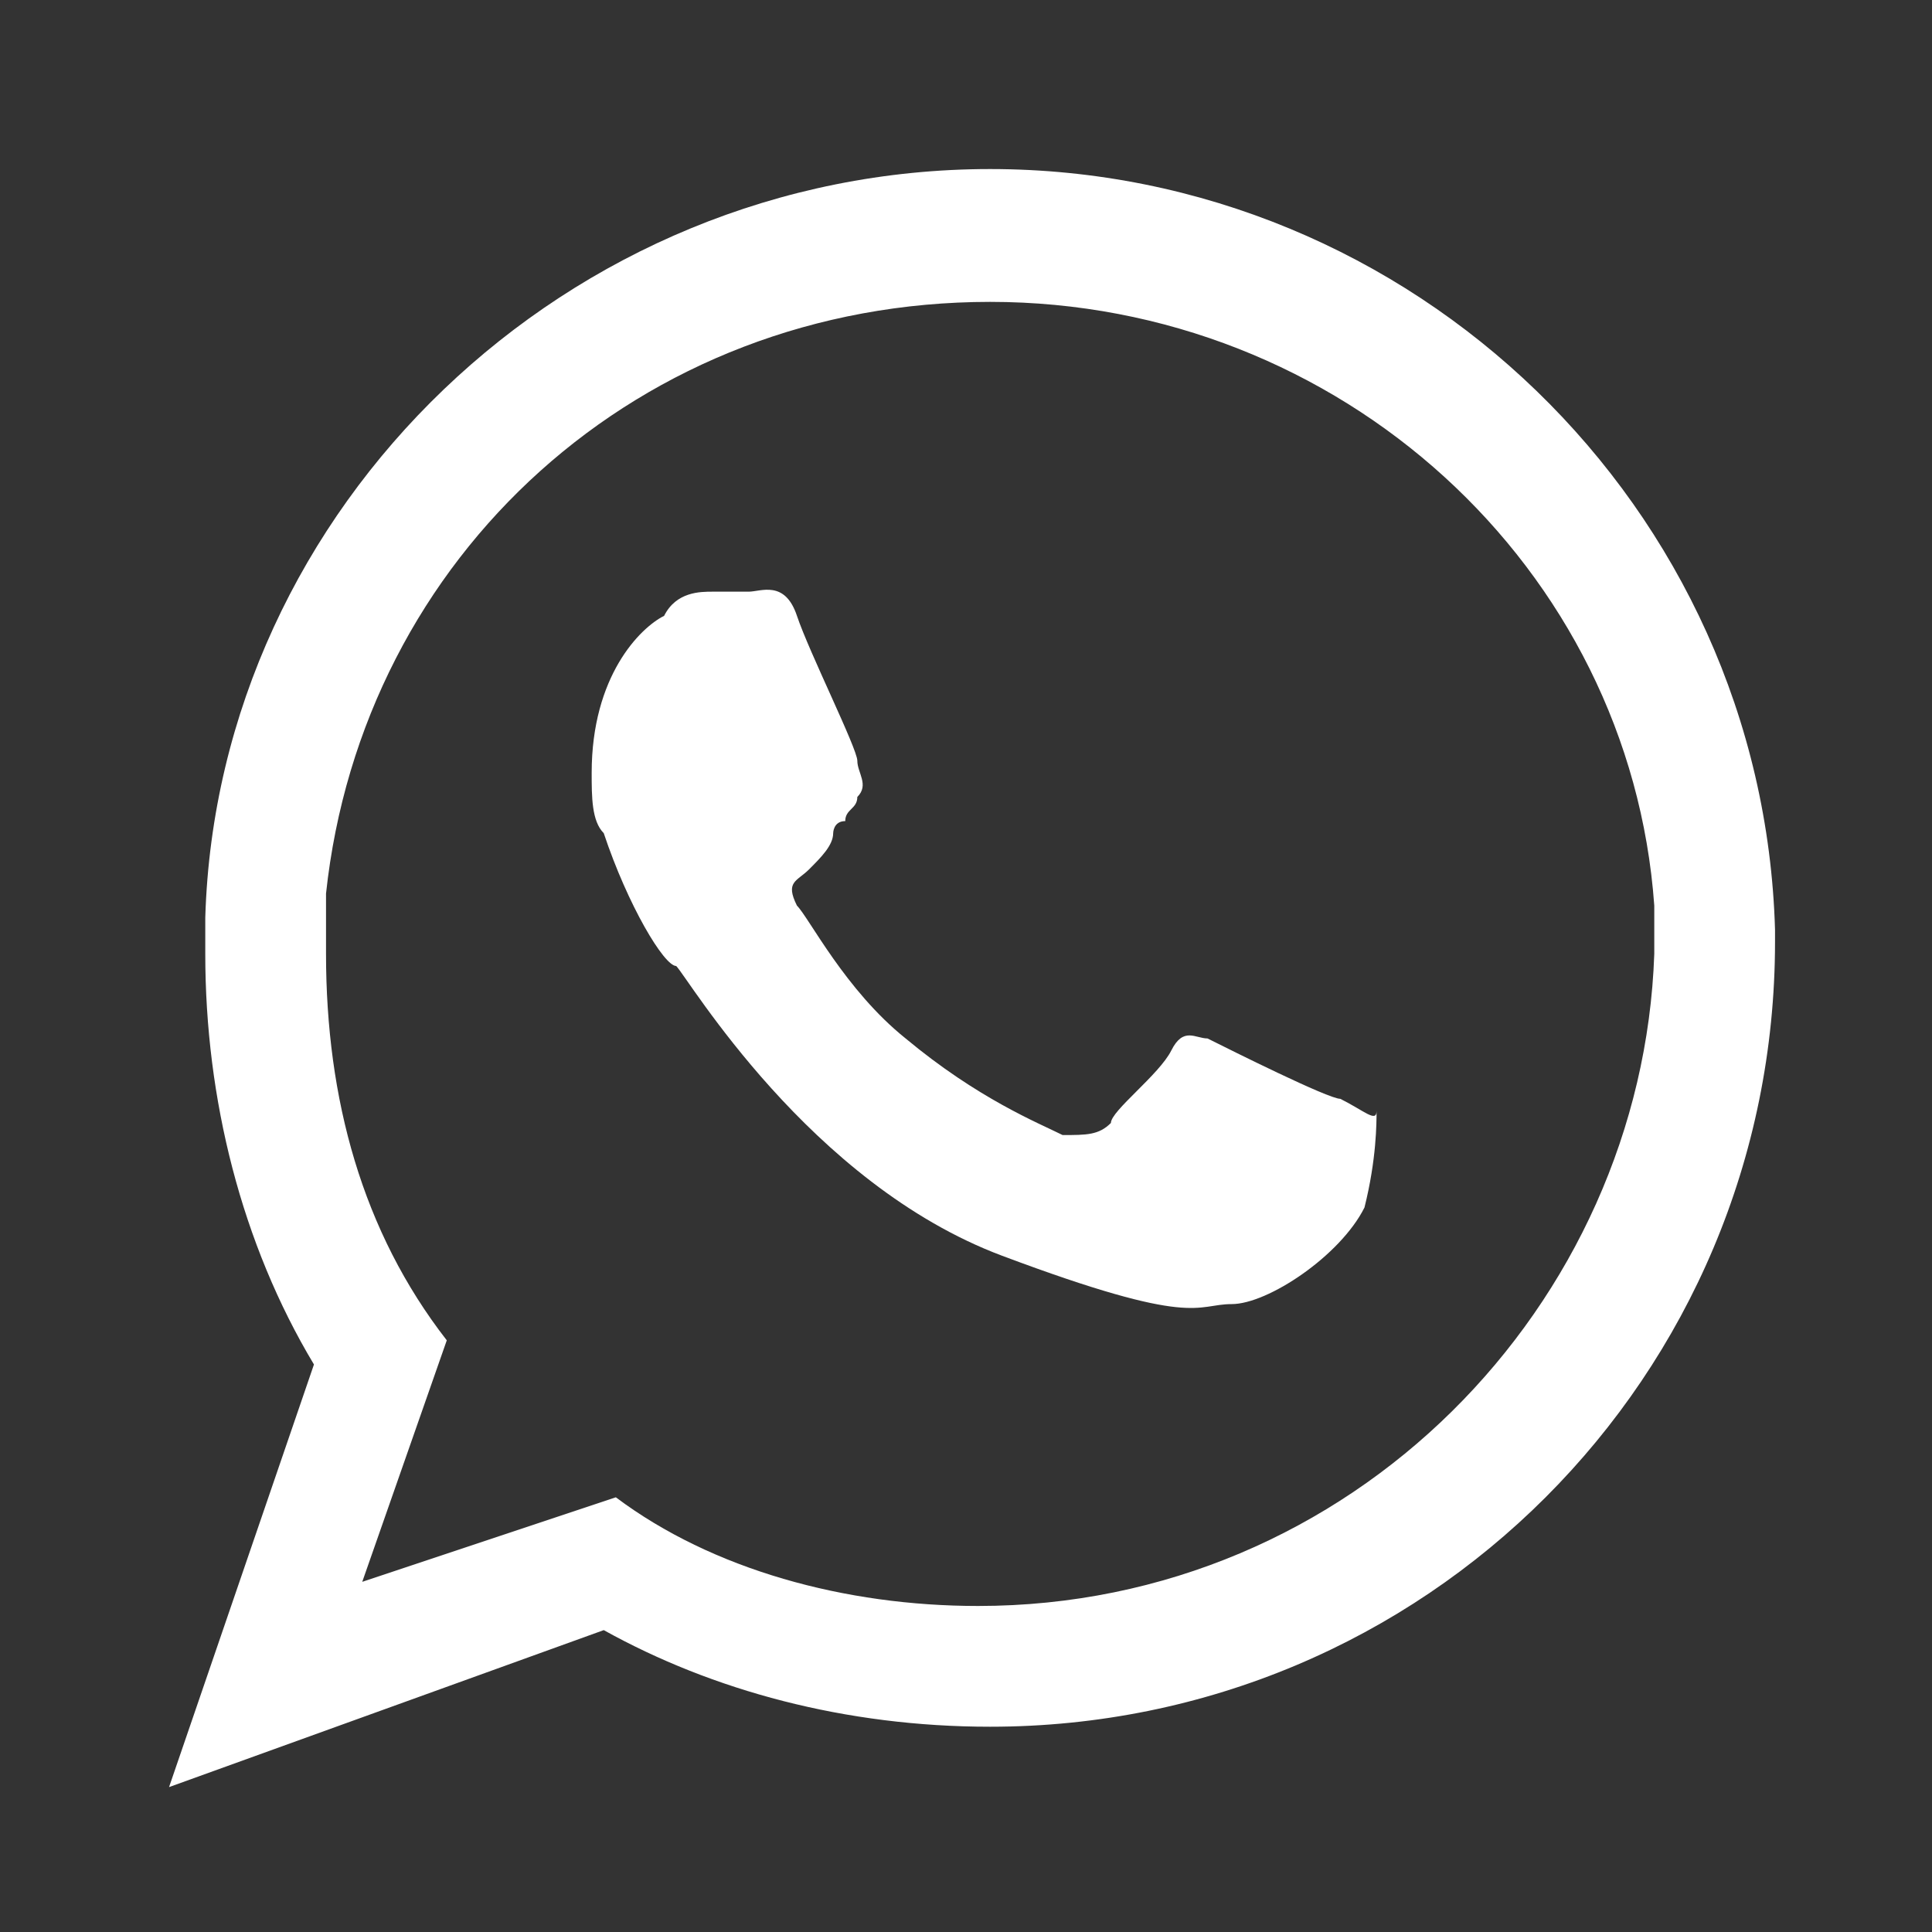 <?xml version="1.0" encoding="utf-8"?>
<!-- Generator: Adobe Illustrator 18.1.1, SVG Export Plug-In . SVG Version: 6.00 Build 0)  -->
<svg version="1.1" xmlns="http://www.w3.org/2000/svg" xmlns:xlink="http://www.w3.org/1999/xlink" x="0px" y="0px"
	 viewBox="0 0 16 16" enable-background="new 0 0 16 16" xml:space="preserve">
<rect x="0" y="0" width="16" height="16" fill="#333333" stroke="none"/>
<g id="Color" display="none">
	<g display="inline">
		<g>
			<path fill="#8CC53F" d="M5,5.7c0,0,0.8-3.4,4.5-3.7c0,0-1.1,1.1-0.9,2.8c0.2,1.7,4.3,5.6,0.1,7.9C8.7,12.7,11.3,7.1,5,5.7z"/>
			<path fill="#3AB34A" d="M15.6,12.4c0,0-3.8,2.5-8.2,1.2c0,0-9.9,2.5-6-10.2c0,0,1,1.7,2.4,2.2S6.9,6.5,8,7.9s0.8,3.6,0,4.8V9.9
				h0.5L5.9,7.3L3.4,9.9H4v0.9c0,0-0.8-0.4-2-2.3c0,0,0.7,3.6,5.2,4.5C7.2,13.1,10.4,14.5,15.6,12.4z"/>
		</g>
		<path fill="#3AB34A" d="M6.6,12.4v-1.9H5.4v1.3C5.4,11.8,6,12.2,6.6,12.4z"/>
	</g>
</g>
<g id="Blanco" display="none">
	<g display="inline">
		<g>
			<path fill="#FFFFFF" d="M5,5.7c0,0,0.8-3.4,4.5-3.7c0,0-1.1,1.1-0.9,2.8c0.2,1.7,4.3,5.6,0.1,7.9C8.7,12.7,11.3,7.1,5,5.7z"/>
			<path fill="#FFFFFF" d="M15.6,12.4c0,0-3.8,2.5-8.2,1.2c0,0-9.9,2.5-6-10.2c0,0,1,1.7,2.4,2.2S6.9,6.5,8,7.9s0.8,3.6,0,4.8V9.9
				h0.5L5.9,7.3L3.4,9.9H4v0.9c0,0-0.8-0.4-2-2.3c0,0,0.7,3.6,5.2,4.5C7.2,13.1,10.4,14.5,15.6,12.4z"/>
		</g>
		<path fill="#FFFFFF" d="M6.6,12.4v-1.9H5.4v1.3C5.4,11.8,6,12.2,6.6,12.4z"/>
	</g>
</g>
<g id="Negro" display="none">
	<g display="inline">
		<g>
			<path d="M5,5.7c0,0,0.8-3.4,4.5-3.7c0,0-1.1,1.1-0.9,2.8c0.2,1.7,4.3,5.6,0.1,7.9C8.7,12.7,11.3,7.1,5,5.7z"/>
			<path d="M15.6,12.4c0,0-3.8,2.5-8.2,1.2c0,0-9.9,2.5-6-10.2c0,0,1,1.7,2.4,2.2S6.9,6.5,8,7.9s0.8,3.6,0,4.8V9.9h0.5L5.9,7.3
				L3.4,9.9H4v0.9c0,0-0.8-0.4-2-2.3c0,0,0.7,3.6,5.2,4.5C7.2,13.1,10.4,14.5,15.6,12.4z"/>
		</g>
		<path d="M6.6,12.4v-1.9H5.4v1.3C5.4,11.8,6,12.2,6.6,12.4z"/>
	</g>
</g>
<g id="Instagram" display="none">
	<g id="XMLID_1812_" display="inline">
		<path id="XMLID_1817_" fill="#FFFFFF" d="M8,2.5c1.8,0,2,0,2.7,0c0.7,0,1,0.1,1.2,0.2c0.3,0.1,0.5,0.3,0.8,0.5
			c0.2,0.2,0.4,0.5,0.5,0.8c0.1,0.2,0.2,0.6,0.2,1.2c0,0.7,0,0.9,0,2.7c0,1.8,0,2,0,2.7c0,0.7-0.1,1-0.2,1.2
			c-0.1,0.3-0.3,0.5-0.5,0.8c-0.2,0.2-0.5,0.4-0.8,0.5c-0.2,0.1-0.6,0.2-1.2,0.2c-0.7,0-0.9,0-2.7,0s-2,0-2.7,0
			c-0.7,0-1-0.1-1.2-0.2c-0.3-0.1-0.5-0.3-0.8-0.5c-0.2-0.2-0.4-0.5-0.5-0.8c-0.1-0.2-0.2-0.6-0.2-1.2c0-0.7,0-0.9,0-2.7
			c0-1.8,0-2,0-2.7c0-0.7,0.1-1,0.2-1.2c0.1-0.3,0.3-0.5,0.5-0.8c0.2-0.2,0.5-0.4,0.8-0.5c0.2-0.1,0.6-0.2,1.2-0.2
			C6,2.5,6.2,2.5,8,2.5 M8,1.3c-1.8,0-2,0-2.8,0C4.5,1.4,4,1.5,3.6,1.7C3.2,1.8,2.8,2.1,2.4,2.4C2.1,2.8,1.8,3.2,1.7,3.6
			C1.5,4,1.4,4.5,1.4,5.2c0,0.7,0,0.9,0,2.8s0,2,0,2.8c0,0.7,0.1,1.2,0.3,1.6c0.2,0.4,0.4,0.8,0.8,1.2c0.4,0.4,0.7,0.6,1.2,0.8
			c0.4,0.2,0.9,0.3,1.6,0.3c0.7,0,0.9,0,2.8,0s2,0,2.8,0c0.7,0,1.2-0.1,1.6-0.3c0.4-0.2,0.8-0.4,1.2-0.8c0.4-0.4,0.6-0.7,0.8-1.2
			c0.2-0.4,0.3-0.9,0.3-1.6c0-0.7,0-0.9,0-2.8s0-2,0-2.8c0-0.7-0.1-1.2-0.3-1.6c-0.2-0.4-0.4-0.8-0.8-1.2c-0.4-0.4-0.7-0.6-1.2-0.8
			c-0.4-0.2-0.9-0.3-1.6-0.3C10,1.3,9.8,1.3,8,1.3"/>
		<path id="XMLID_1814_" fill="#FFFFFF" d="M8,4.6C6.1,4.6,4.6,6.1,4.6,8s1.5,3.4,3.4,3.4c1.9,0,3.4-1.5,3.4-3.4S9.9,4.6,8,4.6
			 M8,10.2c-1.2,0-2.2-1-2.2-2.2c0-1.2,1-2.2,2.2-2.2s2.2,1,2.2,2.2C10.2,9.2,9.2,10.2,8,10.2"/>
		<path id="XMLID_1813_" fill="#FFFFFF" d="M12.4,4.4c0,0.4-0.4,0.8-0.8,0.8c-0.4,0-0.8-0.4-0.8-0.8s0.4-0.8,0.8-0.8
			C12,3.6,12.4,4,12.4,4.4"/>
	</g>
</g>
<g id="Facebook" display="none">
	<path id="XMLID_1822_" display="inline" fill="#FFFFFF" d="M6.3,14.7H9V7.9h1.9l0.2-2.3H9c0,0,0-0.8,0-1.3c0-0.5,0.1-0.7,0.6-0.7
		c0.4,0,1.5,0,1.5,0V1.3c0,0-1.5,0-1.9,0c-2,0-2.9,0.9-2.9,2.6c0,1.5,0,1.8,0,1.8H4.9V8h1.4V14.7z"/>
</g>
<g id="WhatsApp">
	<g id="XMLID_1786_">
		<path id="XMLID_1788_" fill-rule="evenodd" clip-rule="evenodd" fill="#FFFFFF" d="M14.7,7.7c-0.1-3.5-3-6.3-6.5-6.3
			c-3.5,0-6.4,2.8-6.5,6.2c0,0.1,0,0.2,0,0.3c0,1.2,0.3,2.4,0.9,3.4l-1.2,3.5L5,13.5c0.9,0.5,2,0.8,3.2,0.8c3.6,0,6.5-2.9,6.5-6.5
			C14.7,7.8,14.7,7.7,14.7,7.7z M8.1,13.3c-1.1,0-2.2-0.3-3-0.9L3,13.1l0.7-2c-0.7-0.9-1-2-1-3.2c0-0.2,0-0.4,0-0.5
			c0.3-2.8,2.6-4.9,5.5-4.9c2.9,0,5.3,2.2,5.5,5c0,0.1,0,0.3,0,0.4C13.6,10.8,11.2,13.3,8.1,13.3z"/>
		<path id="XMLID_1787_" fill-rule="evenodd" clip-rule="evenodd" fill="#FFFFFF" d="M11.1,9.1C11,9.1,10.2,8.7,10,8.6
			C9.9,8.6,9.8,8.5,9.7,8.7C9.6,8.9,9.2,9.2,9.2,9.3C9.1,9.4,9,9.4,8.8,9.4C8.6,9.3,8.1,9.1,7.5,8.6C7,8.2,6.7,7.6,6.6,7.5
			c-0.1-0.2,0-0.2,0.1-0.3C6.8,7.1,6.9,7,6.9,6.9c0,0,0-0.1,0.1-0.1c0-0.1,0.1-0.1,0.1-0.2c0.1-0.1,0-0.2,0-0.3
			c0-0.1-0.4-0.9-0.5-1.2C6.5,4.8,6.3,4.9,6.2,4.9c-0.1,0-0.2,0-0.3,0c-0.1,0-0.3,0-0.4,0.2C5.3,5.2,4.9,5.6,4.9,6.4
			c0,0.2,0,0.4,0.1,0.5C5.2,7.5,5.5,8,5.6,8c0.1,0.1,1.1,1.8,2.7,2.4c1.6,0.6,1.6,0.4,1.9,0.4c0.3,0,0.9-0.4,1.1-0.8
			c0.1-0.4,0.1-0.7,0.1-0.8C11.4,9.3,11.3,9.2,11.1,9.1z"/>
	</g>
</g>
</svg>
